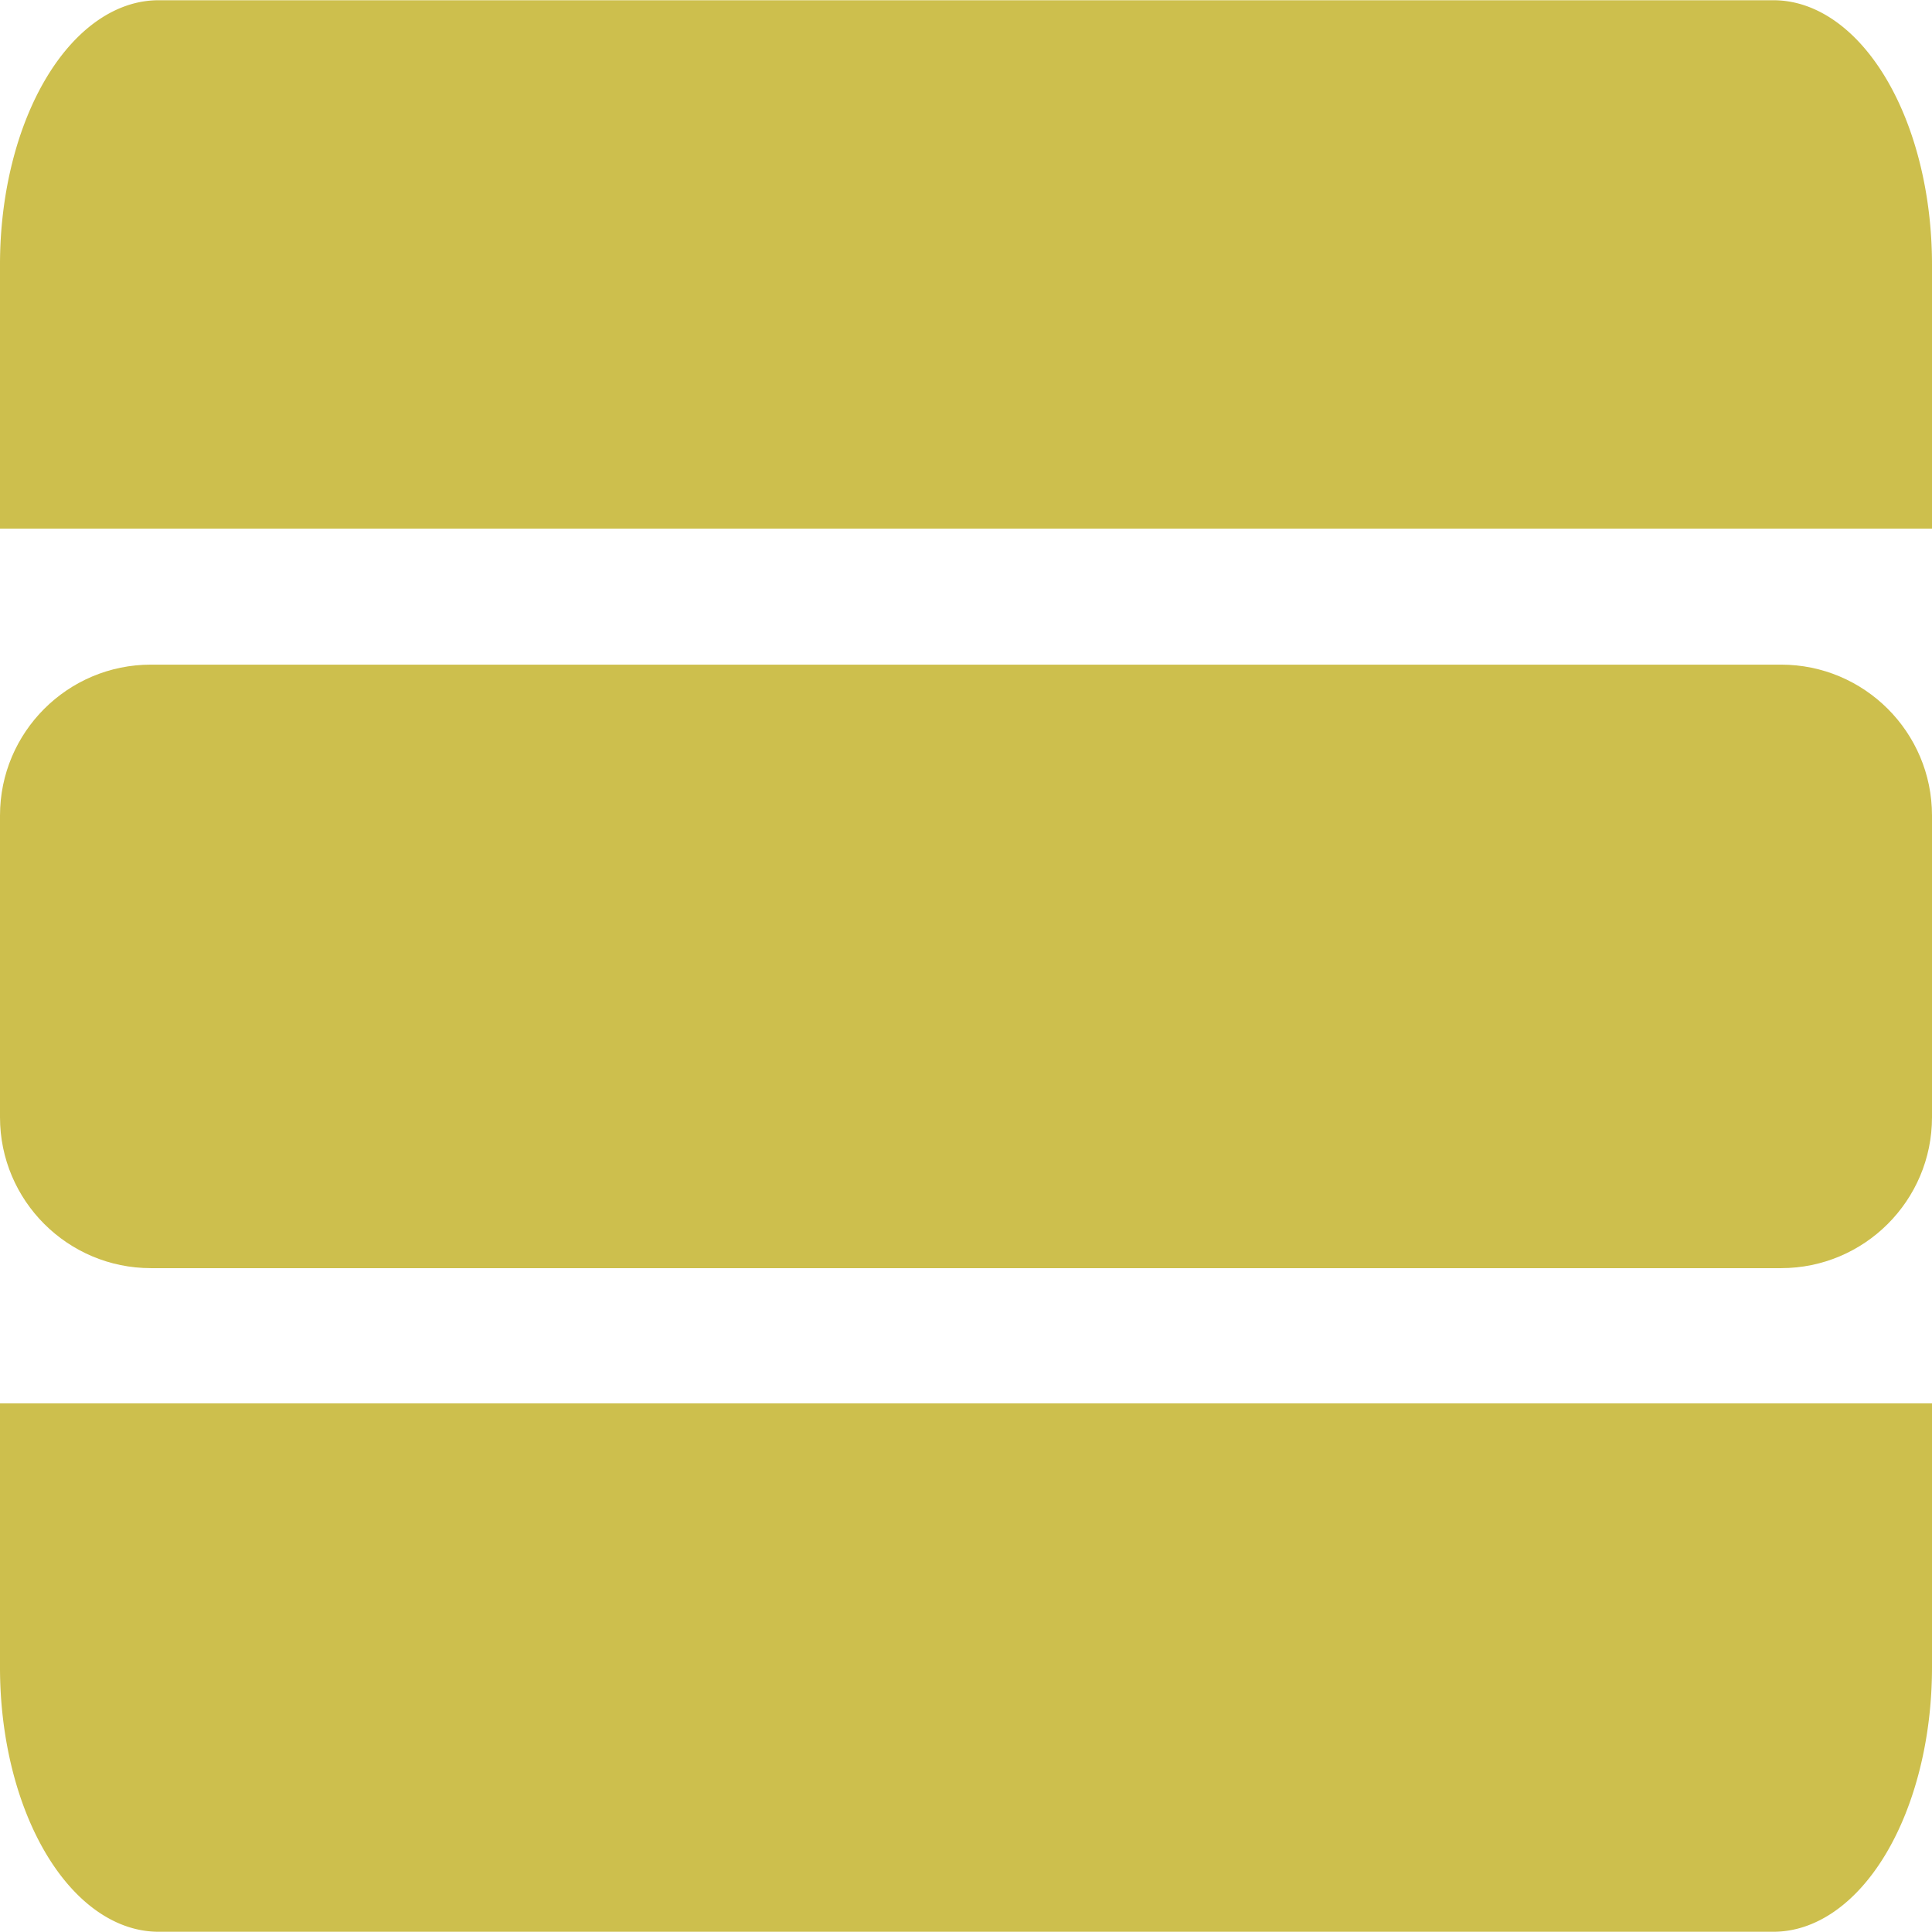 <svg xmlns="http://www.w3.org/2000/svg" viewBox="0 0 64 64" xml:space="preserve" style="fill-rule:evenodd;clip-rule:evenodd;stroke-linejoin:round;stroke-miterlimit:2">
  <path d="M64 29.25v10.5c0 2.898-2.24 5.25-5 5.25H5c-2.76 0-5-2.352-5-5.25v-10.5C0 26.352 2.24 24 5 24h54c2.76 0 5 2.352 5 5.25Z" style="fill:#cdbf4d" transform="matrix(-1 0 0 -.952 64 64.857)"/>
  <path d="M0 34.5h64v-5.25A5.252 5.252 0 0 0 58.75 24H5.25A5.252 5.252 0 0 0 0 29.25v5.25Z" style="fill:#cdbf4d" transform="matrix(-1 0 0 1.667 64 -40)"/>
  <path d="M0 34.5h64v-5.25A5.252 5.252 0 0 0 58.75 24H5.25A5.252 5.252 0 0 0 0 29.25v5.25Z" style="fill:#cdbf4d" transform="matrix(-1 0 0 -1.667 64 104)"/>
</svg>
